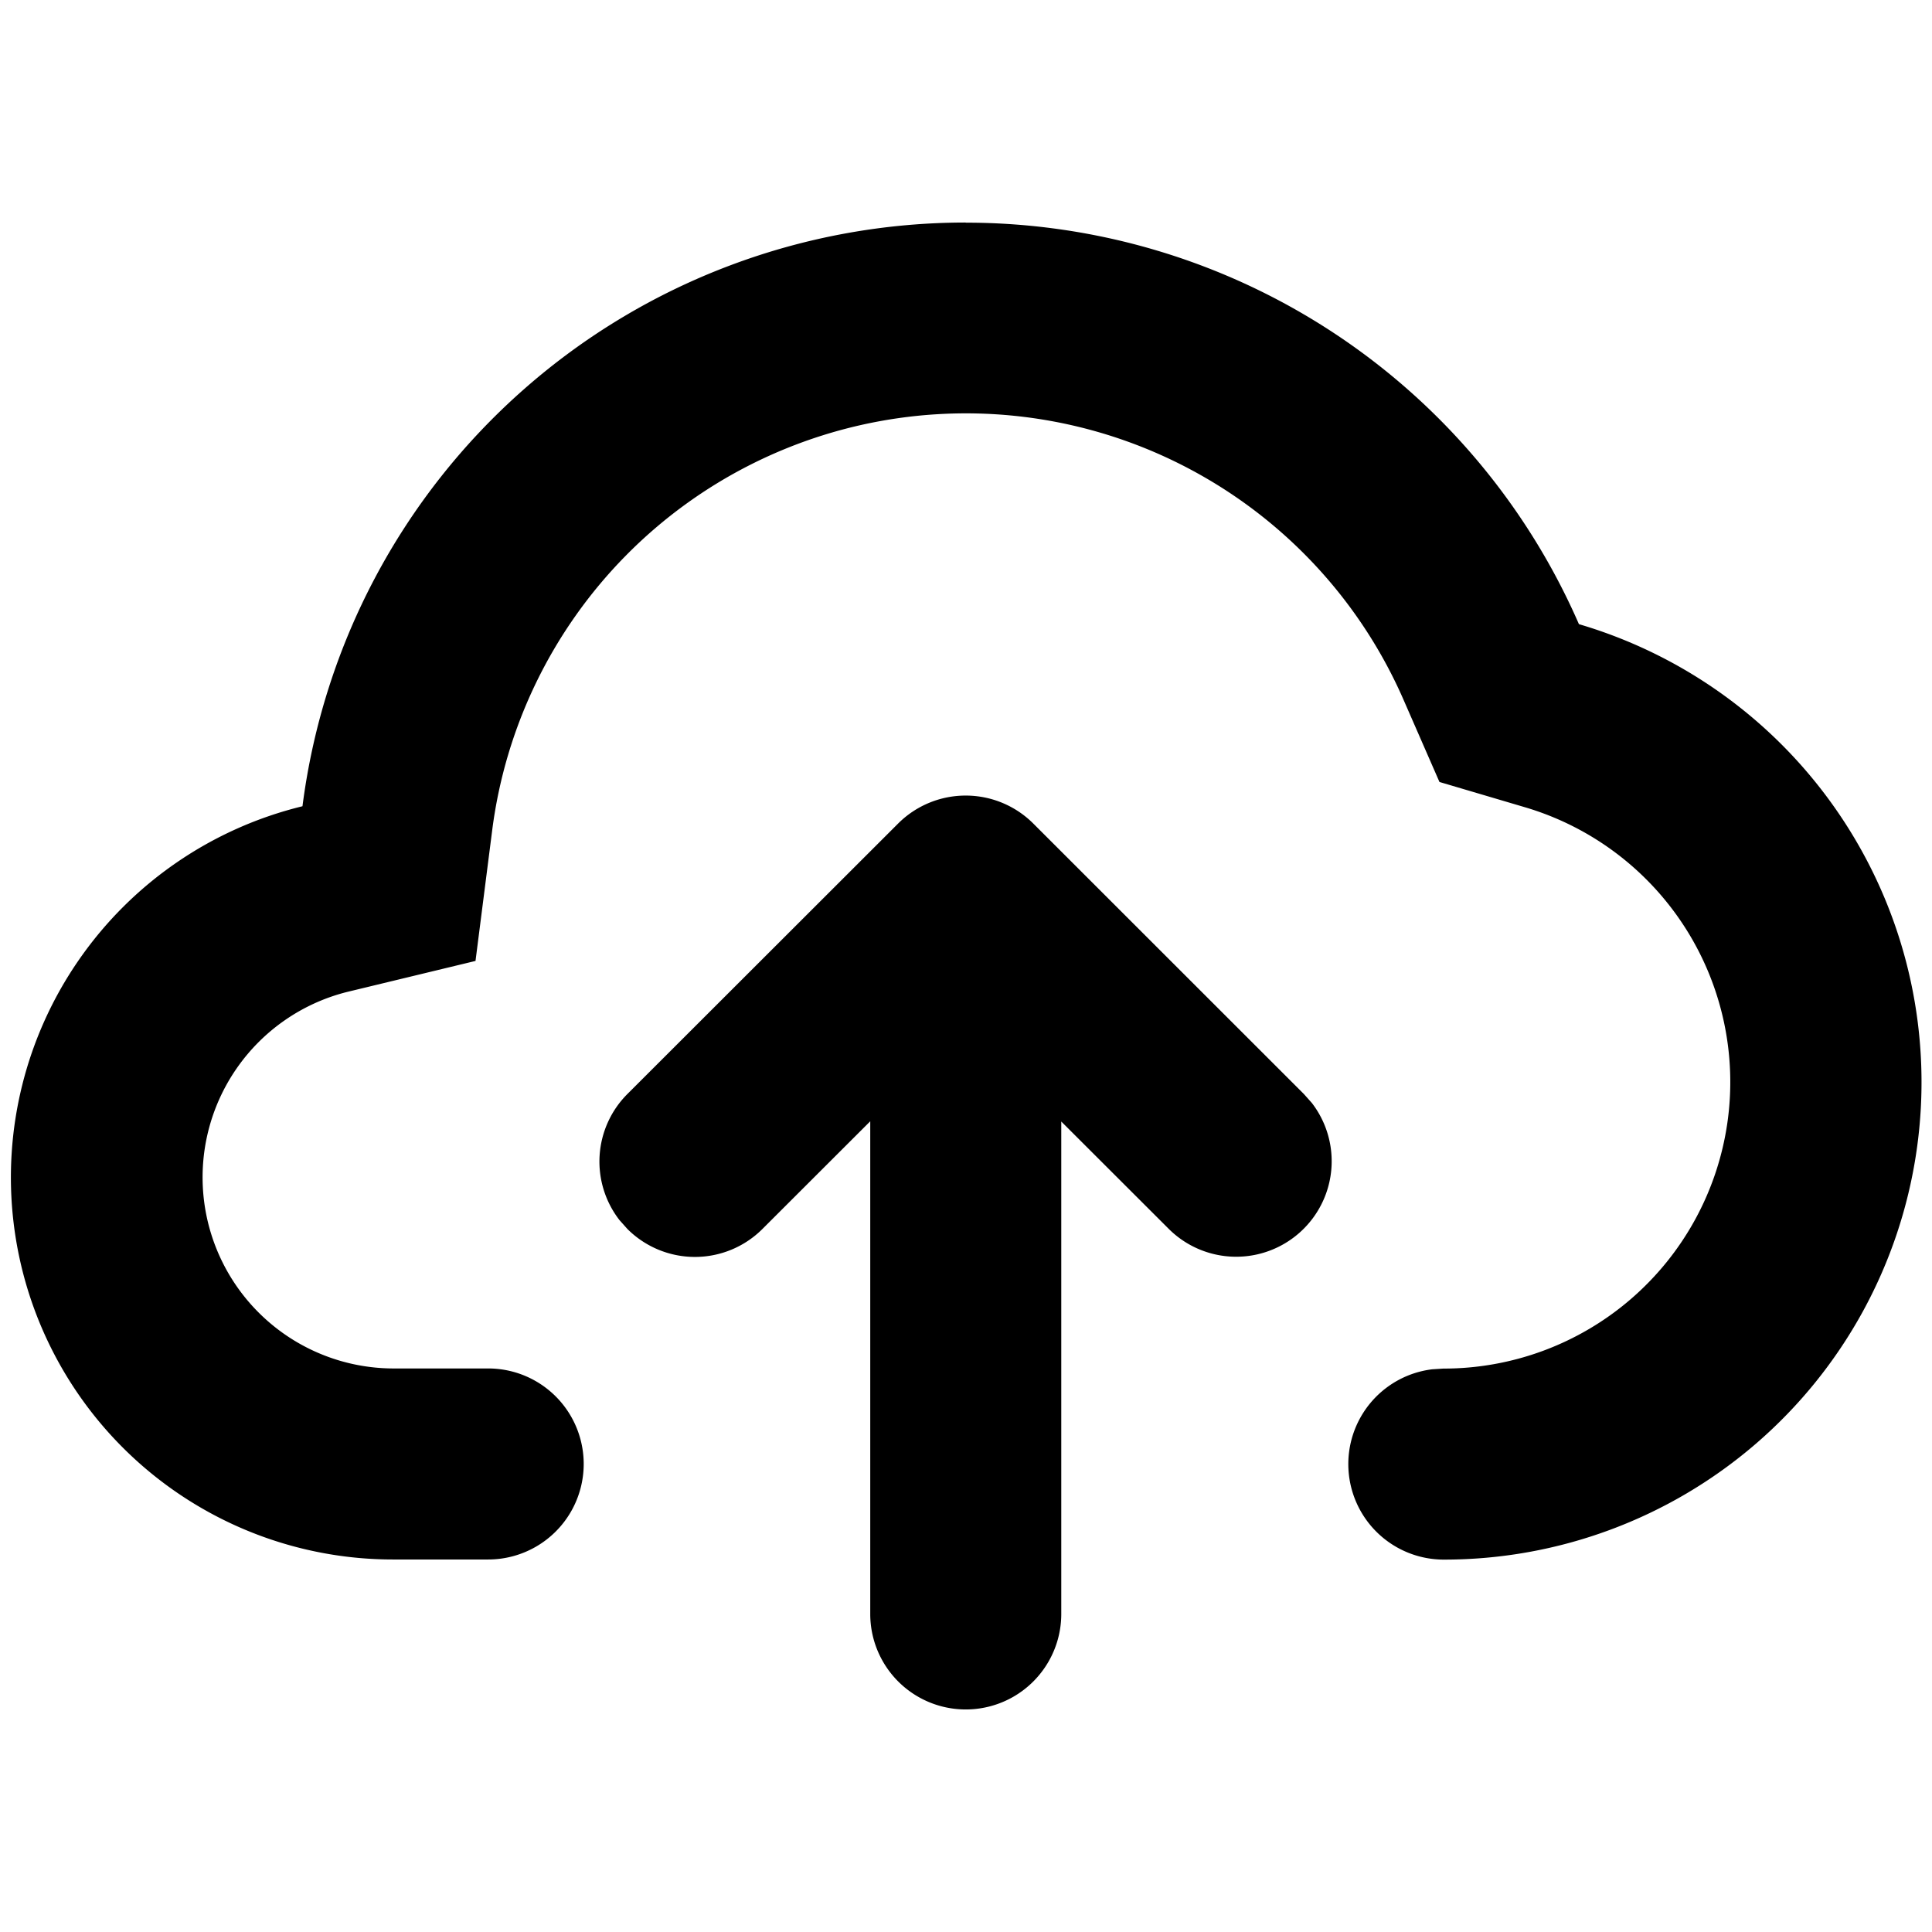 <svg xmlns="http://www.w3.org/2000/svg" width="16" height="16" viewBox="0 0 16 16"><defs><style>.a{fill:none;}.b{}</style></defs><g transform="translate(-1065 -148)"><rect class="a" width="16" height="16" transform="translate(1065 148)"/><path class="b" d="M92.5,90.31a.792.792,0,0,1,1.119,0l2.241,2.24.066.074a.791.791,0,0,1-1.184,1.044l-.891-.89v4.078a.791.791,0,1,1-1.582,0V92.776l-.893.892a.791.791,0,0,1-1.118,0l-.066-.074a.791.791,0,0,1,.066-1.044Zm.561-4.976a5.539,5.539,0,0,1,5.077,3.325,3.954,3.954,0,0,1-1.123,7.747.791.791,0,0,1-.093-1.576l.093-.006a2.373,2.373,0,0,0,.675-4.649l-.707-.209-.295-.675a3.955,3.955,0,0,0-7.55,1.076L89,91.448l-1.06.256a1.583,1.583,0,0,0,.374,3.119h.791a.791.791,0,1,1,0,1.582h-.791a3.164,3.164,0,0,1-.747-6.238A5.537,5.537,0,0,1,93.061,85.333Z" transform="translate(979.938 64.51)"/></g></svg>
